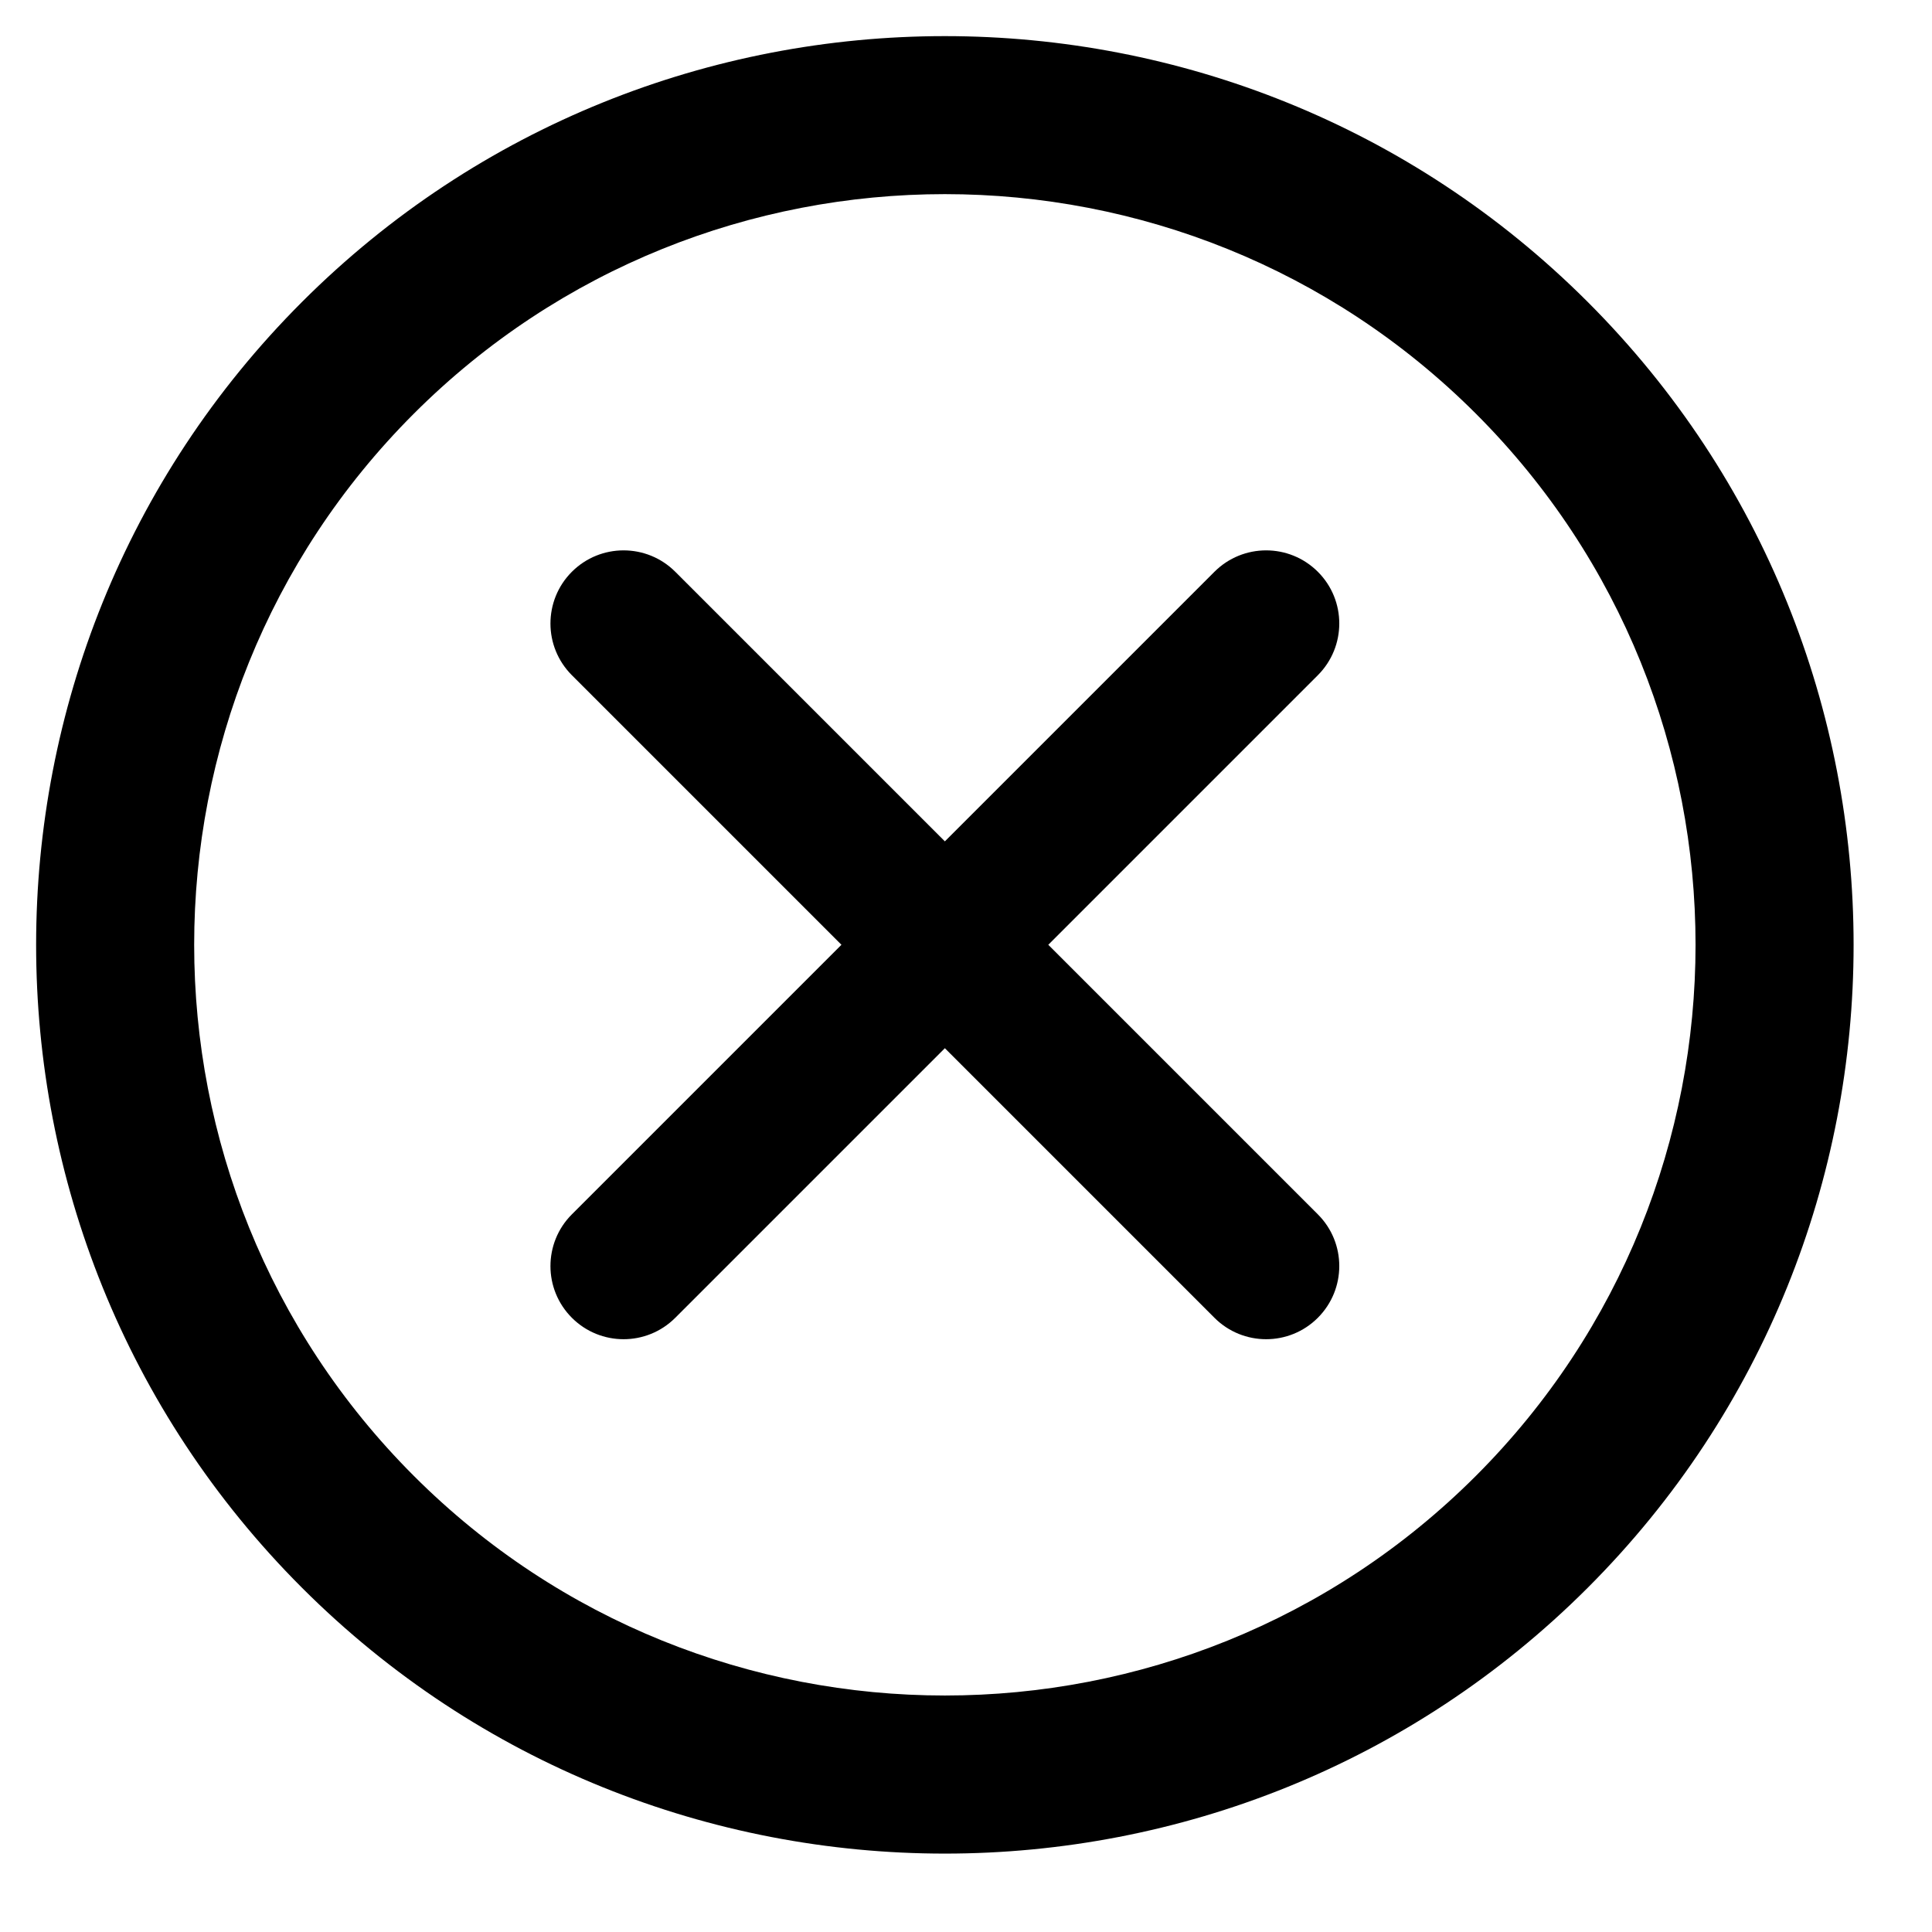 <?xml version="1.0" encoding="UTF-8" standalone="no"?>
<svg width="17px" height="17px" viewBox="0 0 17 17" version="1.1" xmlns="http://www.w3.org/2000/svg" xmlns:xlink="http://www.w3.org/1999/xlink">
    <!-- Generator: Sketch 3.8.3 (29802) - http://www.bohemiancoding.com/sketch -->
    <title>Combined Shape</title>
    <desc>Created with Sketch.</desc>
    <defs></defs>
    <g id="Page-1" stroke="none" stroke-width="1" fill="none" fill-rule="evenodd">
        <path d="M16.314,8.314 C16.314,3.903 12.725,0.314 8.314,0.314 C3.903,0.314 0.314,3.903 0.314,8.314 C0.314,12.725 3.903,16.314 8.314,16.314 C12.725,16.314 16.314,12.725 16.314,8.314 Z M14.922,8.314 C14.922,11.958 11.958,14.922 8.314,14.922 C4.67,14.922 1.705,11.958 1.705,8.314 C1.705,4.67 4.67,1.705 8.314,1.705 C11.958,1.705 14.922,4.67 14.922,8.314 Z M8.957,12.312 C8.957,12.667 8.669,12.955 8.314,12.955 C8.136,12.955 7.975,12.883 7.859,12.767 C7.742,12.65 7.67,12.489 7.67,12.312 L7.67,8.957 L4.316,8.957 C4.138,8.957 3.977,8.885 3.861,8.769 C3.744,8.652 3.672,8.491 3.672,8.314 C3.672,7.958 3.96,7.67 4.316,7.67 L7.67,7.67 L7.67,4.316 C7.67,3.96 7.958,3.672 8.314,3.672 C8.669,3.672 8.957,3.96 8.957,4.316 L8.957,7.67 L12.312,7.67 C12.667,7.67 12.955,7.958 12.955,8.314 C12.955,8.669 12.667,8.957 12.312,8.957 L8.957,8.957 L8.957,12.312 Z" id="Combined-Shape" fill="#000000" transform="translate(8.314, 8.314) rotate(-315) translate(-8.314, -8.314) "></path>
    </g>
</svg>